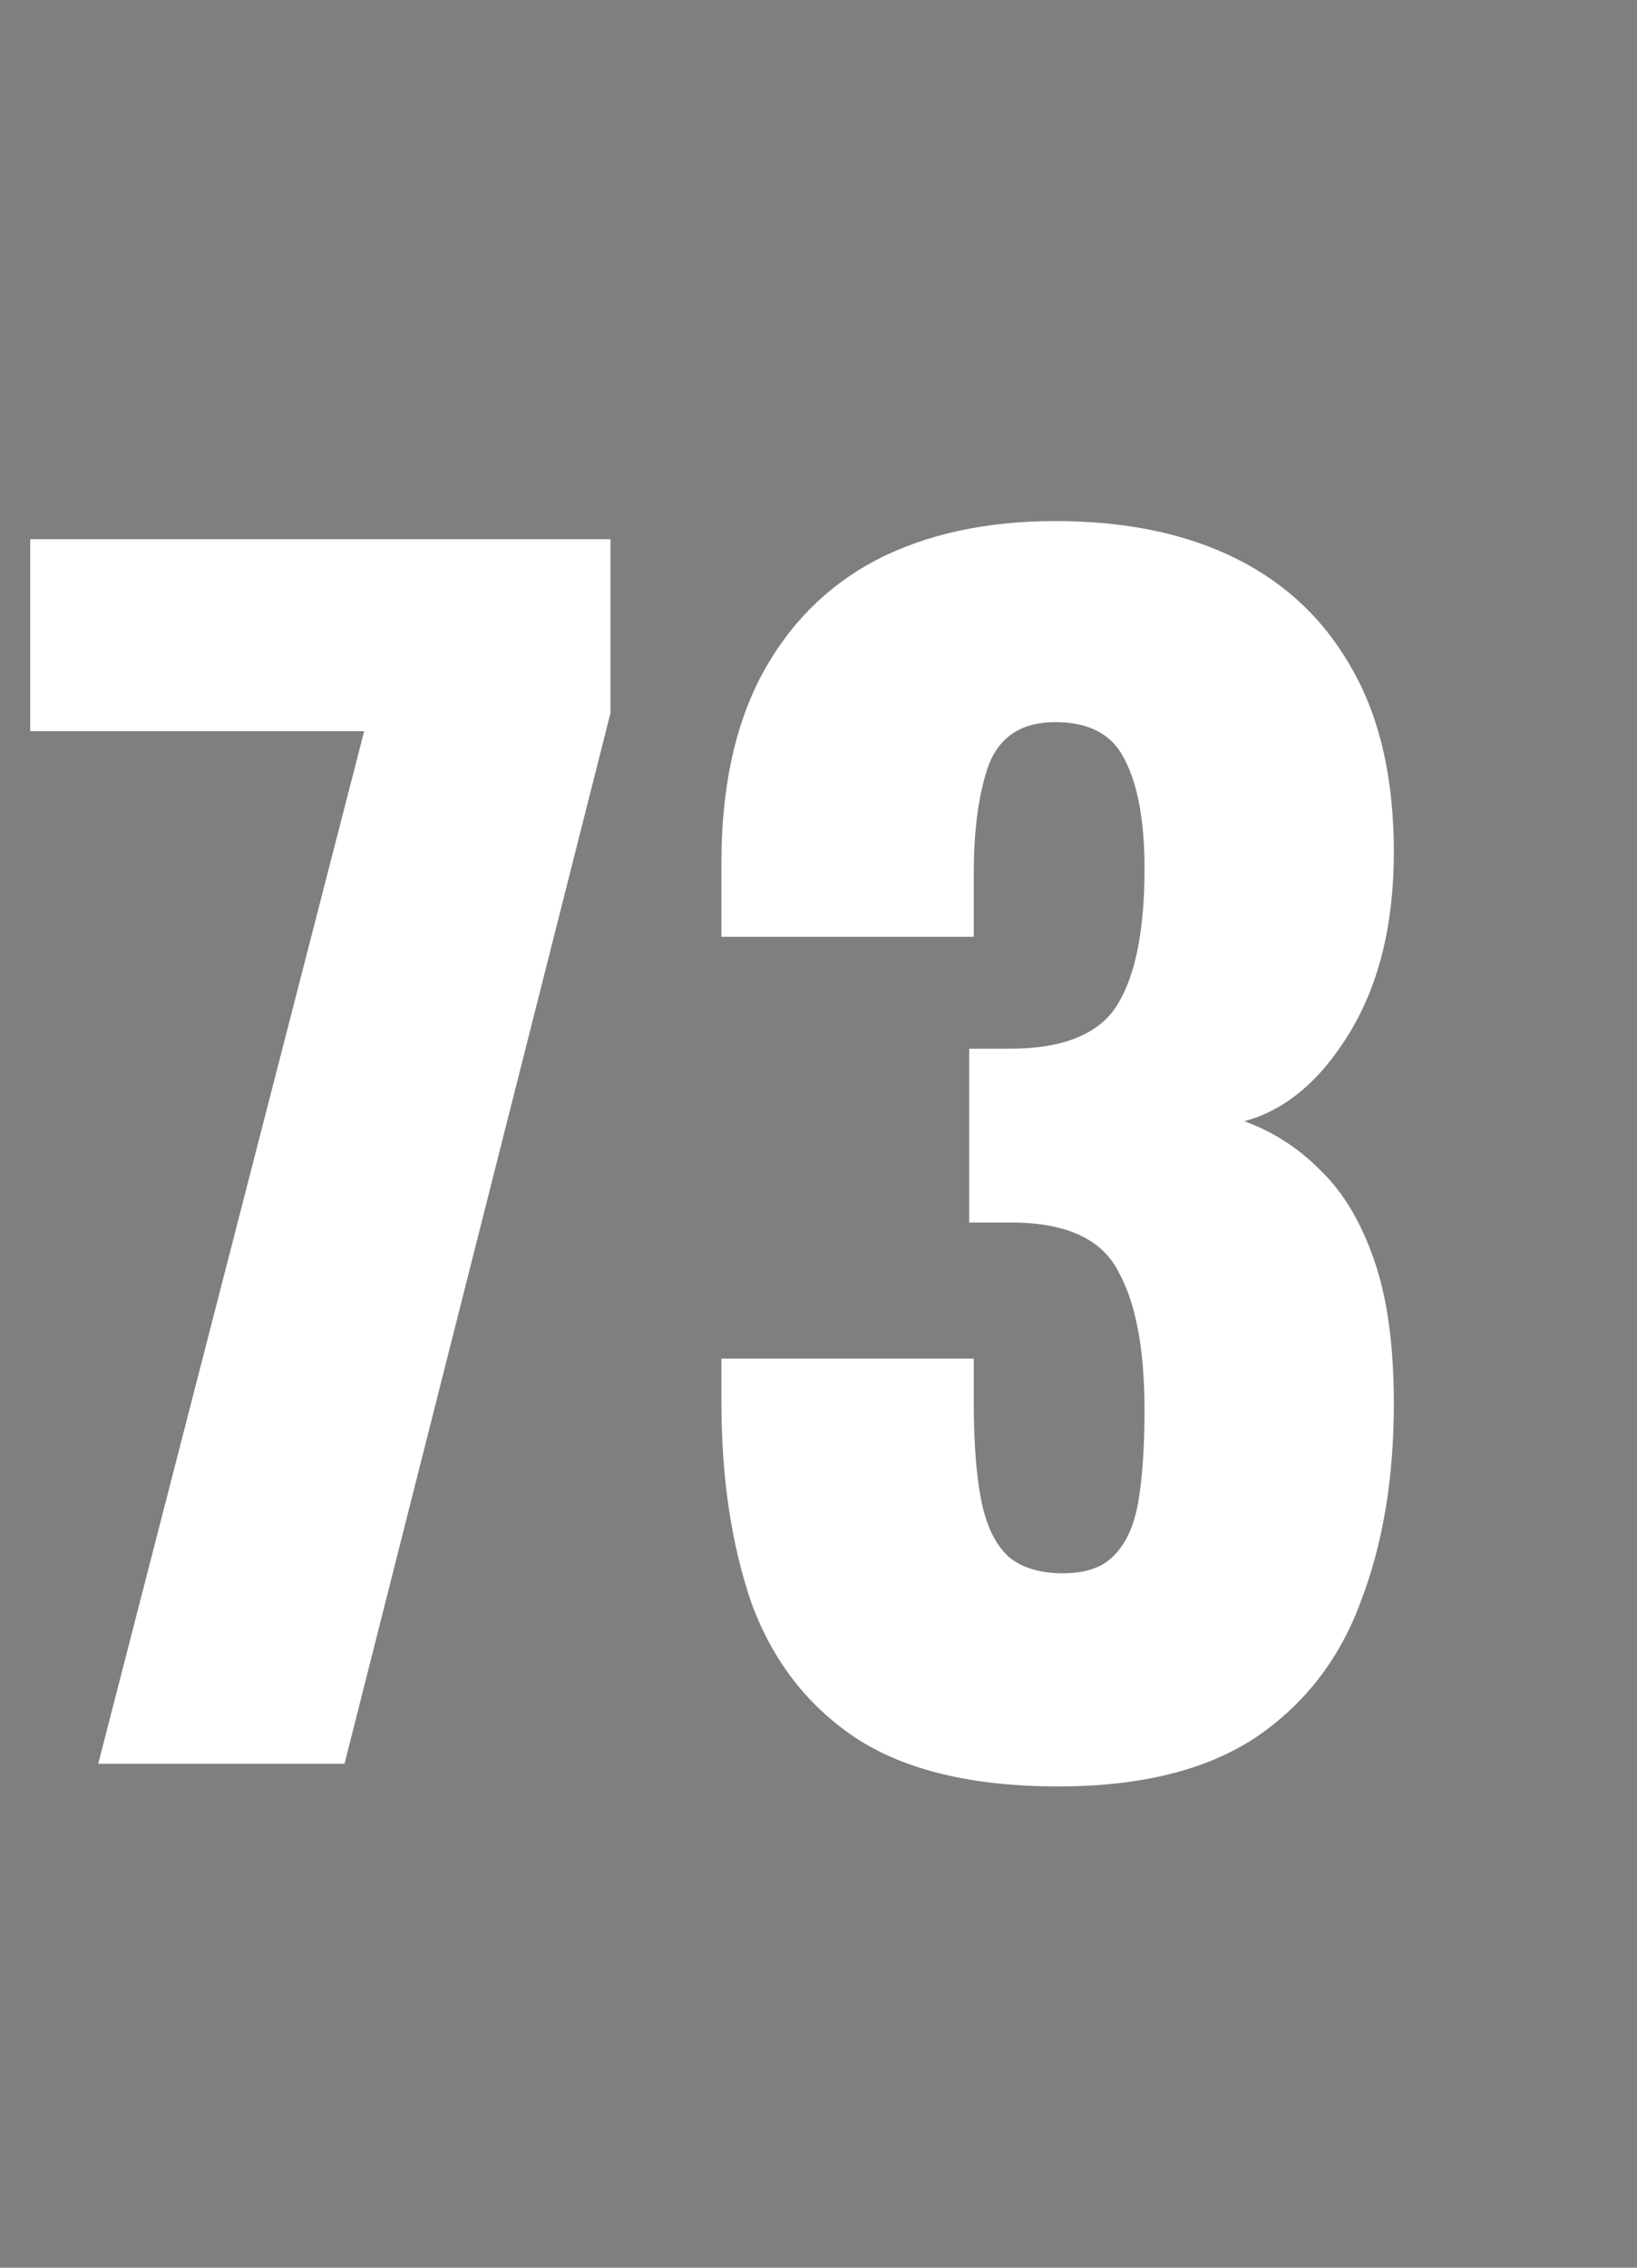 <svg xmlns="http://www.w3.org/2000/svg" fill="none" viewBox="0 0 13 18" height="18" width="13">
<rect x="0" y="0" width="13" height="18" fill="#808080" stroke="none"/>
<rect fill-opacity="0.01" fill="#0D0E12" height="18" width="13"></rect>
<path fill="white" d="M0.78 14L2.892 5.804H0.24V4.28H4.848V5.66L2.736 14H0.78ZM8.405 14.18C7.725 14.18 7.189 14.052 6.797 13.796C6.413 13.54 6.137 13.184 5.969 12.728C5.809 12.264 5.729 11.732 5.729 11.132V10.784H7.733C7.733 10.792 7.733 10.836 7.733 10.916C7.733 10.996 7.733 11.068 7.733 11.132C7.733 11.452 7.753 11.712 7.793 11.912C7.833 12.112 7.905 12.26 8.009 12.356C8.113 12.444 8.257 12.488 8.441 12.488C8.625 12.488 8.761 12.44 8.849 12.344C8.945 12.248 9.009 12.104 9.041 11.912C9.073 11.72 9.089 11.48 9.089 11.192C9.089 10.712 9.021 10.348 8.885 10.1C8.757 9.844 8.485 9.712 8.069 9.704C8.061 9.704 8.017 9.704 7.937 9.704C7.857 9.704 7.777 9.704 7.697 9.704V8.324C7.753 8.324 7.809 8.324 7.865 8.324C7.921 8.324 7.973 8.324 8.021 8.324C8.445 8.324 8.729 8.208 8.873 7.976C9.017 7.744 9.089 7.384 9.089 6.896C9.089 6.52 9.037 6.232 8.933 6.032C8.837 5.832 8.653 5.732 8.381 5.732C8.117 5.732 7.941 5.844 7.853 6.068C7.773 6.292 7.733 6.58 7.733 6.932C7.733 7.012 7.733 7.096 7.733 7.184C7.733 7.264 7.733 7.348 7.733 7.436H5.729V6.848C5.729 6.264 5.833 5.772 6.041 5.372C6.257 4.964 6.561 4.656 6.953 4.448C7.353 4.24 7.829 4.136 8.381 4.136C8.941 4.136 9.421 4.236 9.821 4.436C10.221 4.636 10.529 4.932 10.745 5.324C10.961 5.708 11.069 6.188 11.069 6.764C11.069 7.332 10.953 7.808 10.721 8.192C10.489 8.576 10.209 8.812 9.881 8.9C10.105 8.98 10.305 9.108 10.481 9.284C10.665 9.46 10.809 9.7 10.913 10.004C11.017 10.3 11.069 10.68 11.069 11.144C11.069 11.736 10.981 12.26 10.805 12.716C10.637 13.172 10.357 13.532 9.965 13.796C9.573 14.052 9.053 14.18 8.405 14.18Z"></path>
</svg>
